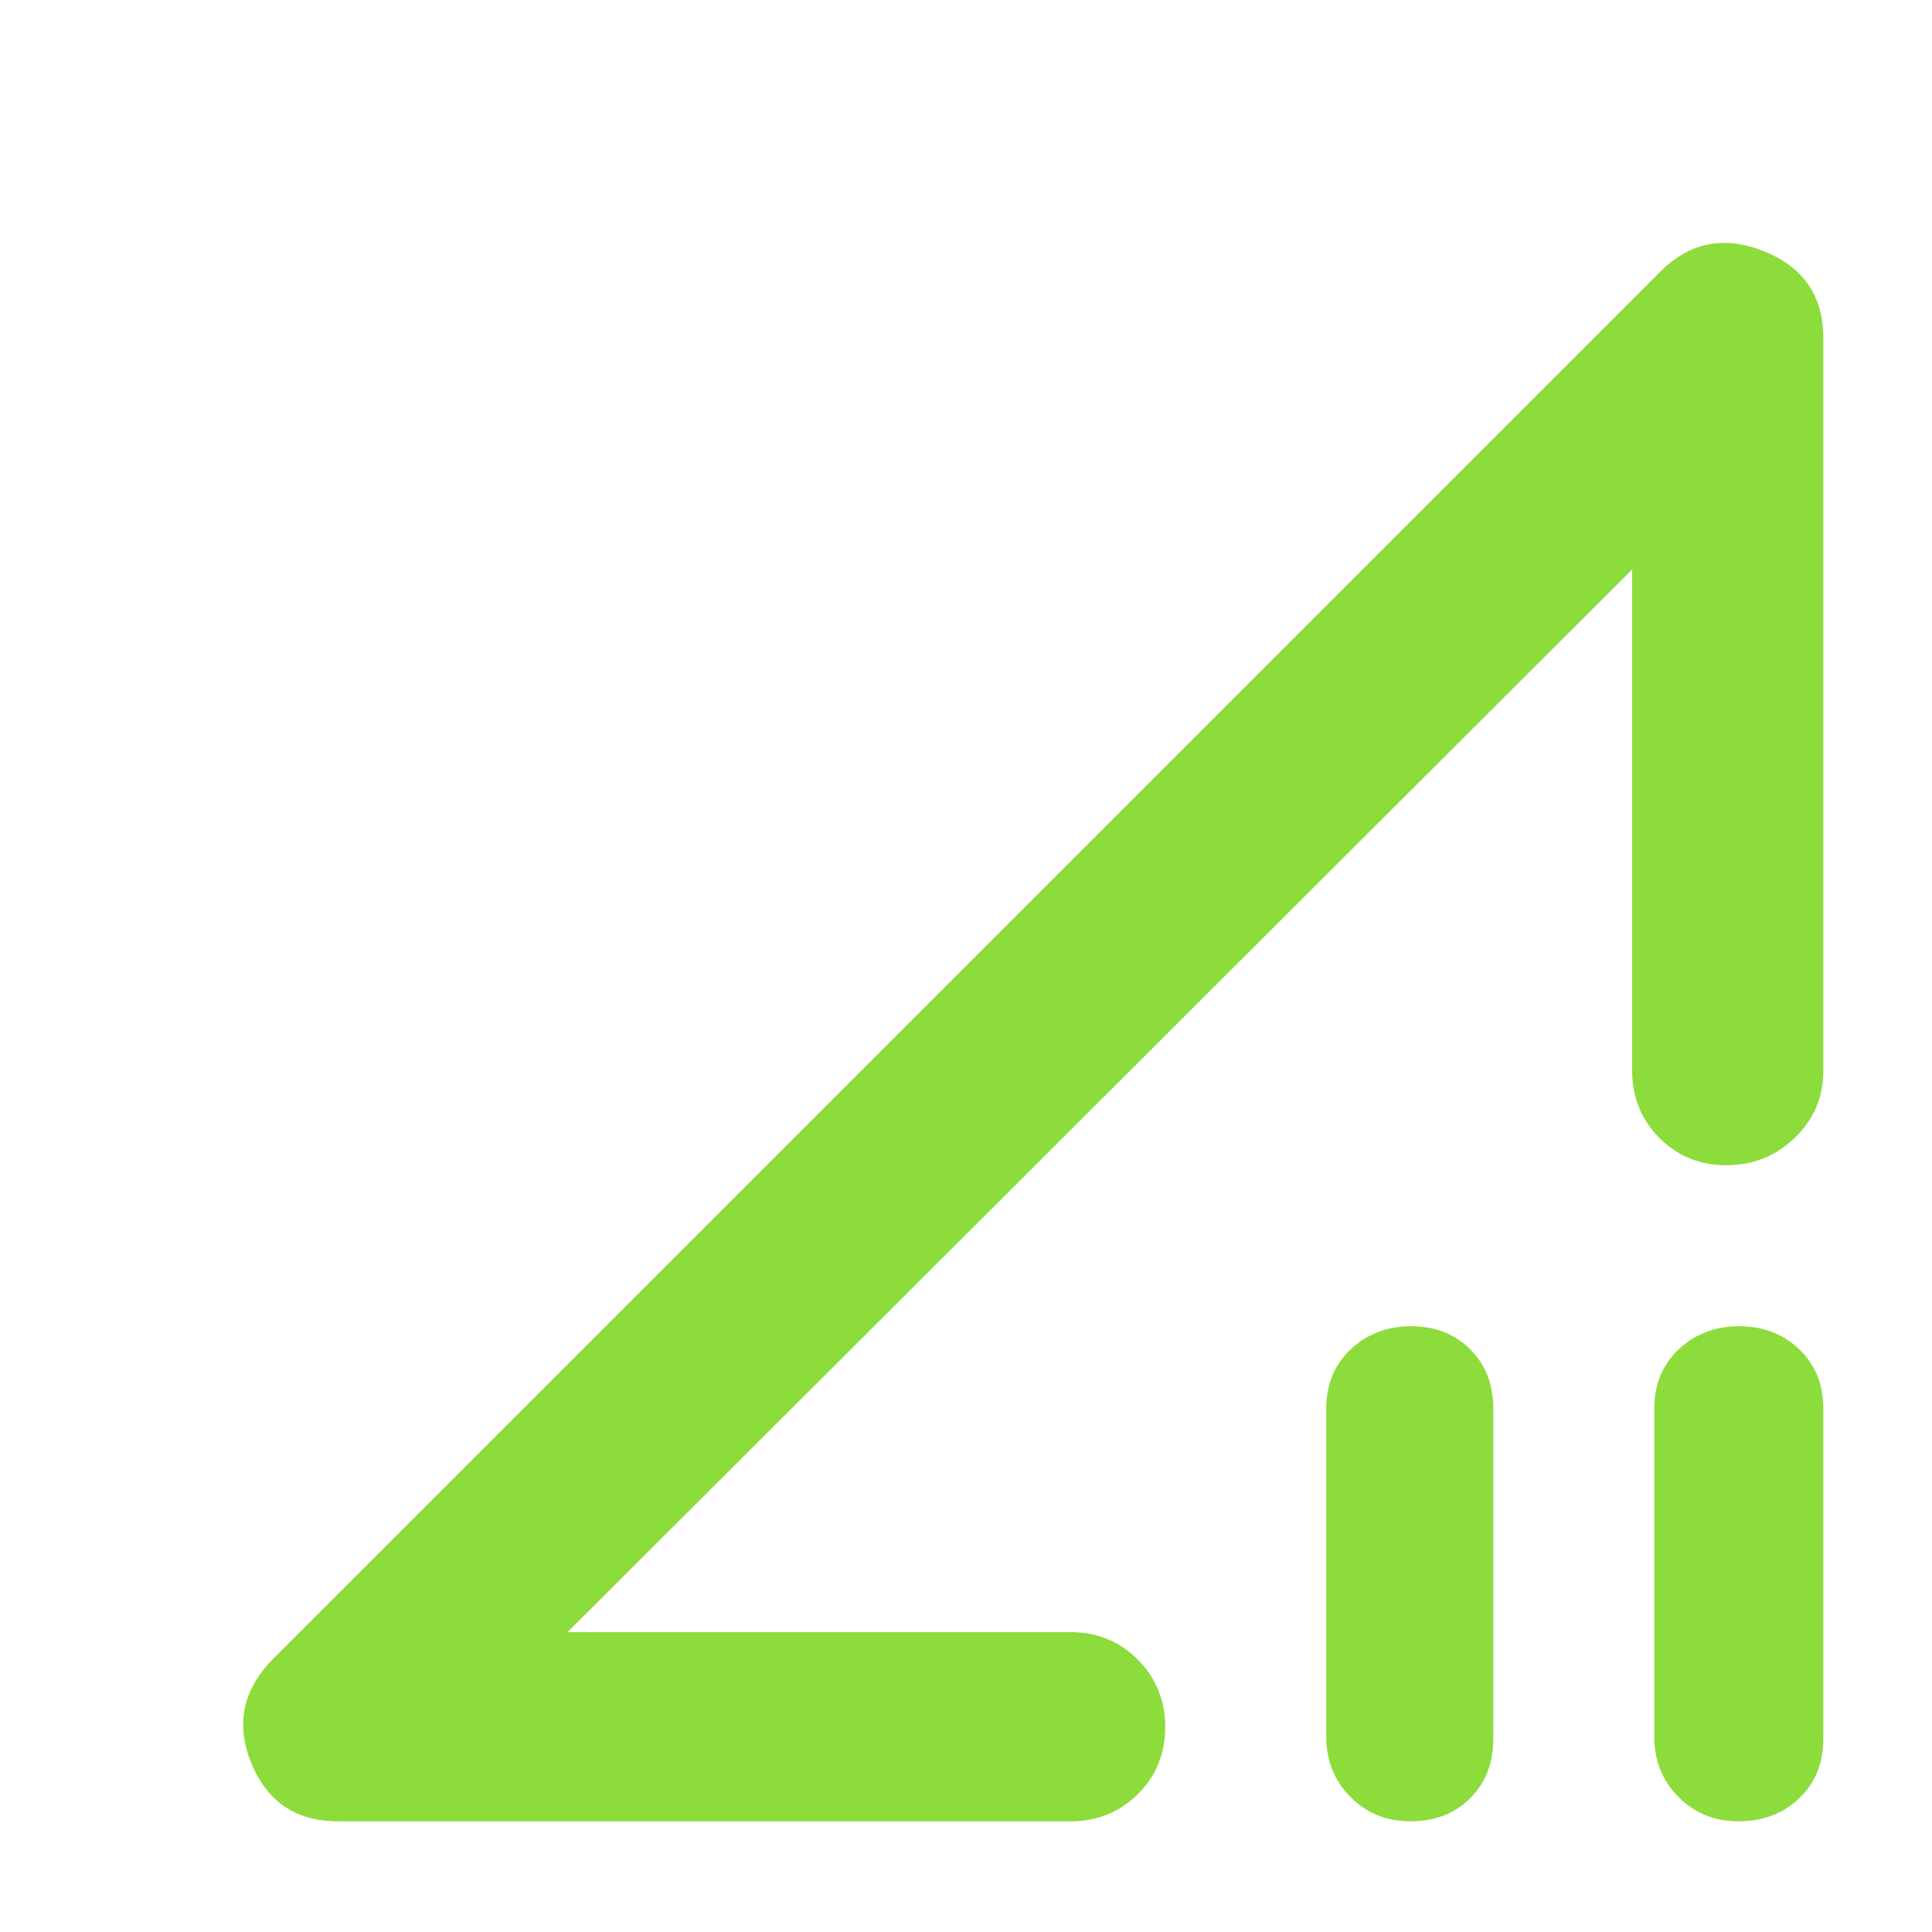 <svg xmlns="http://www.w3.org/2000/svg" height="48" viewBox="0 -960 960 960" width="48"><path fill="rgb(140, 220, 60)" d="m136-136 689-689q22-22 51.5-10.16Q906-823.31 906-792v364q0 19.75-14.18 33.37-14.17 13.63-34 13.63-19.82 0-33.32-13.63Q811-408.25 811-428v-249L282-149h250q19.75 0 33.38 13.68Q579-121.65 579-101.82 579-82 565.38-68.5 551.75-55 532-55H168q-31.31 0-43.16-29Q113-113 136-136Zm564.82 81Q683-55 671-67.13 659-79.25 659-97v-163q0-18.13 12.18-29.56 12.17-11.44 30-11.44 17.82 0 29.32 11.44Q742-278.13 742-260v164q0 18.12-11.49 29.56Q719.02-55 700.82-55Zm163 0Q846-55 834-67.13 822-79.25 822-97v-163q0-18.13 12.18-29.56 12.17-11.44 30-11.44Q882-301 894-289.56q12 11.43 12 29.56v164q0 18.12-11.99 29.56Q882.02-55 863.82-55ZM546-413Z"/></svg>